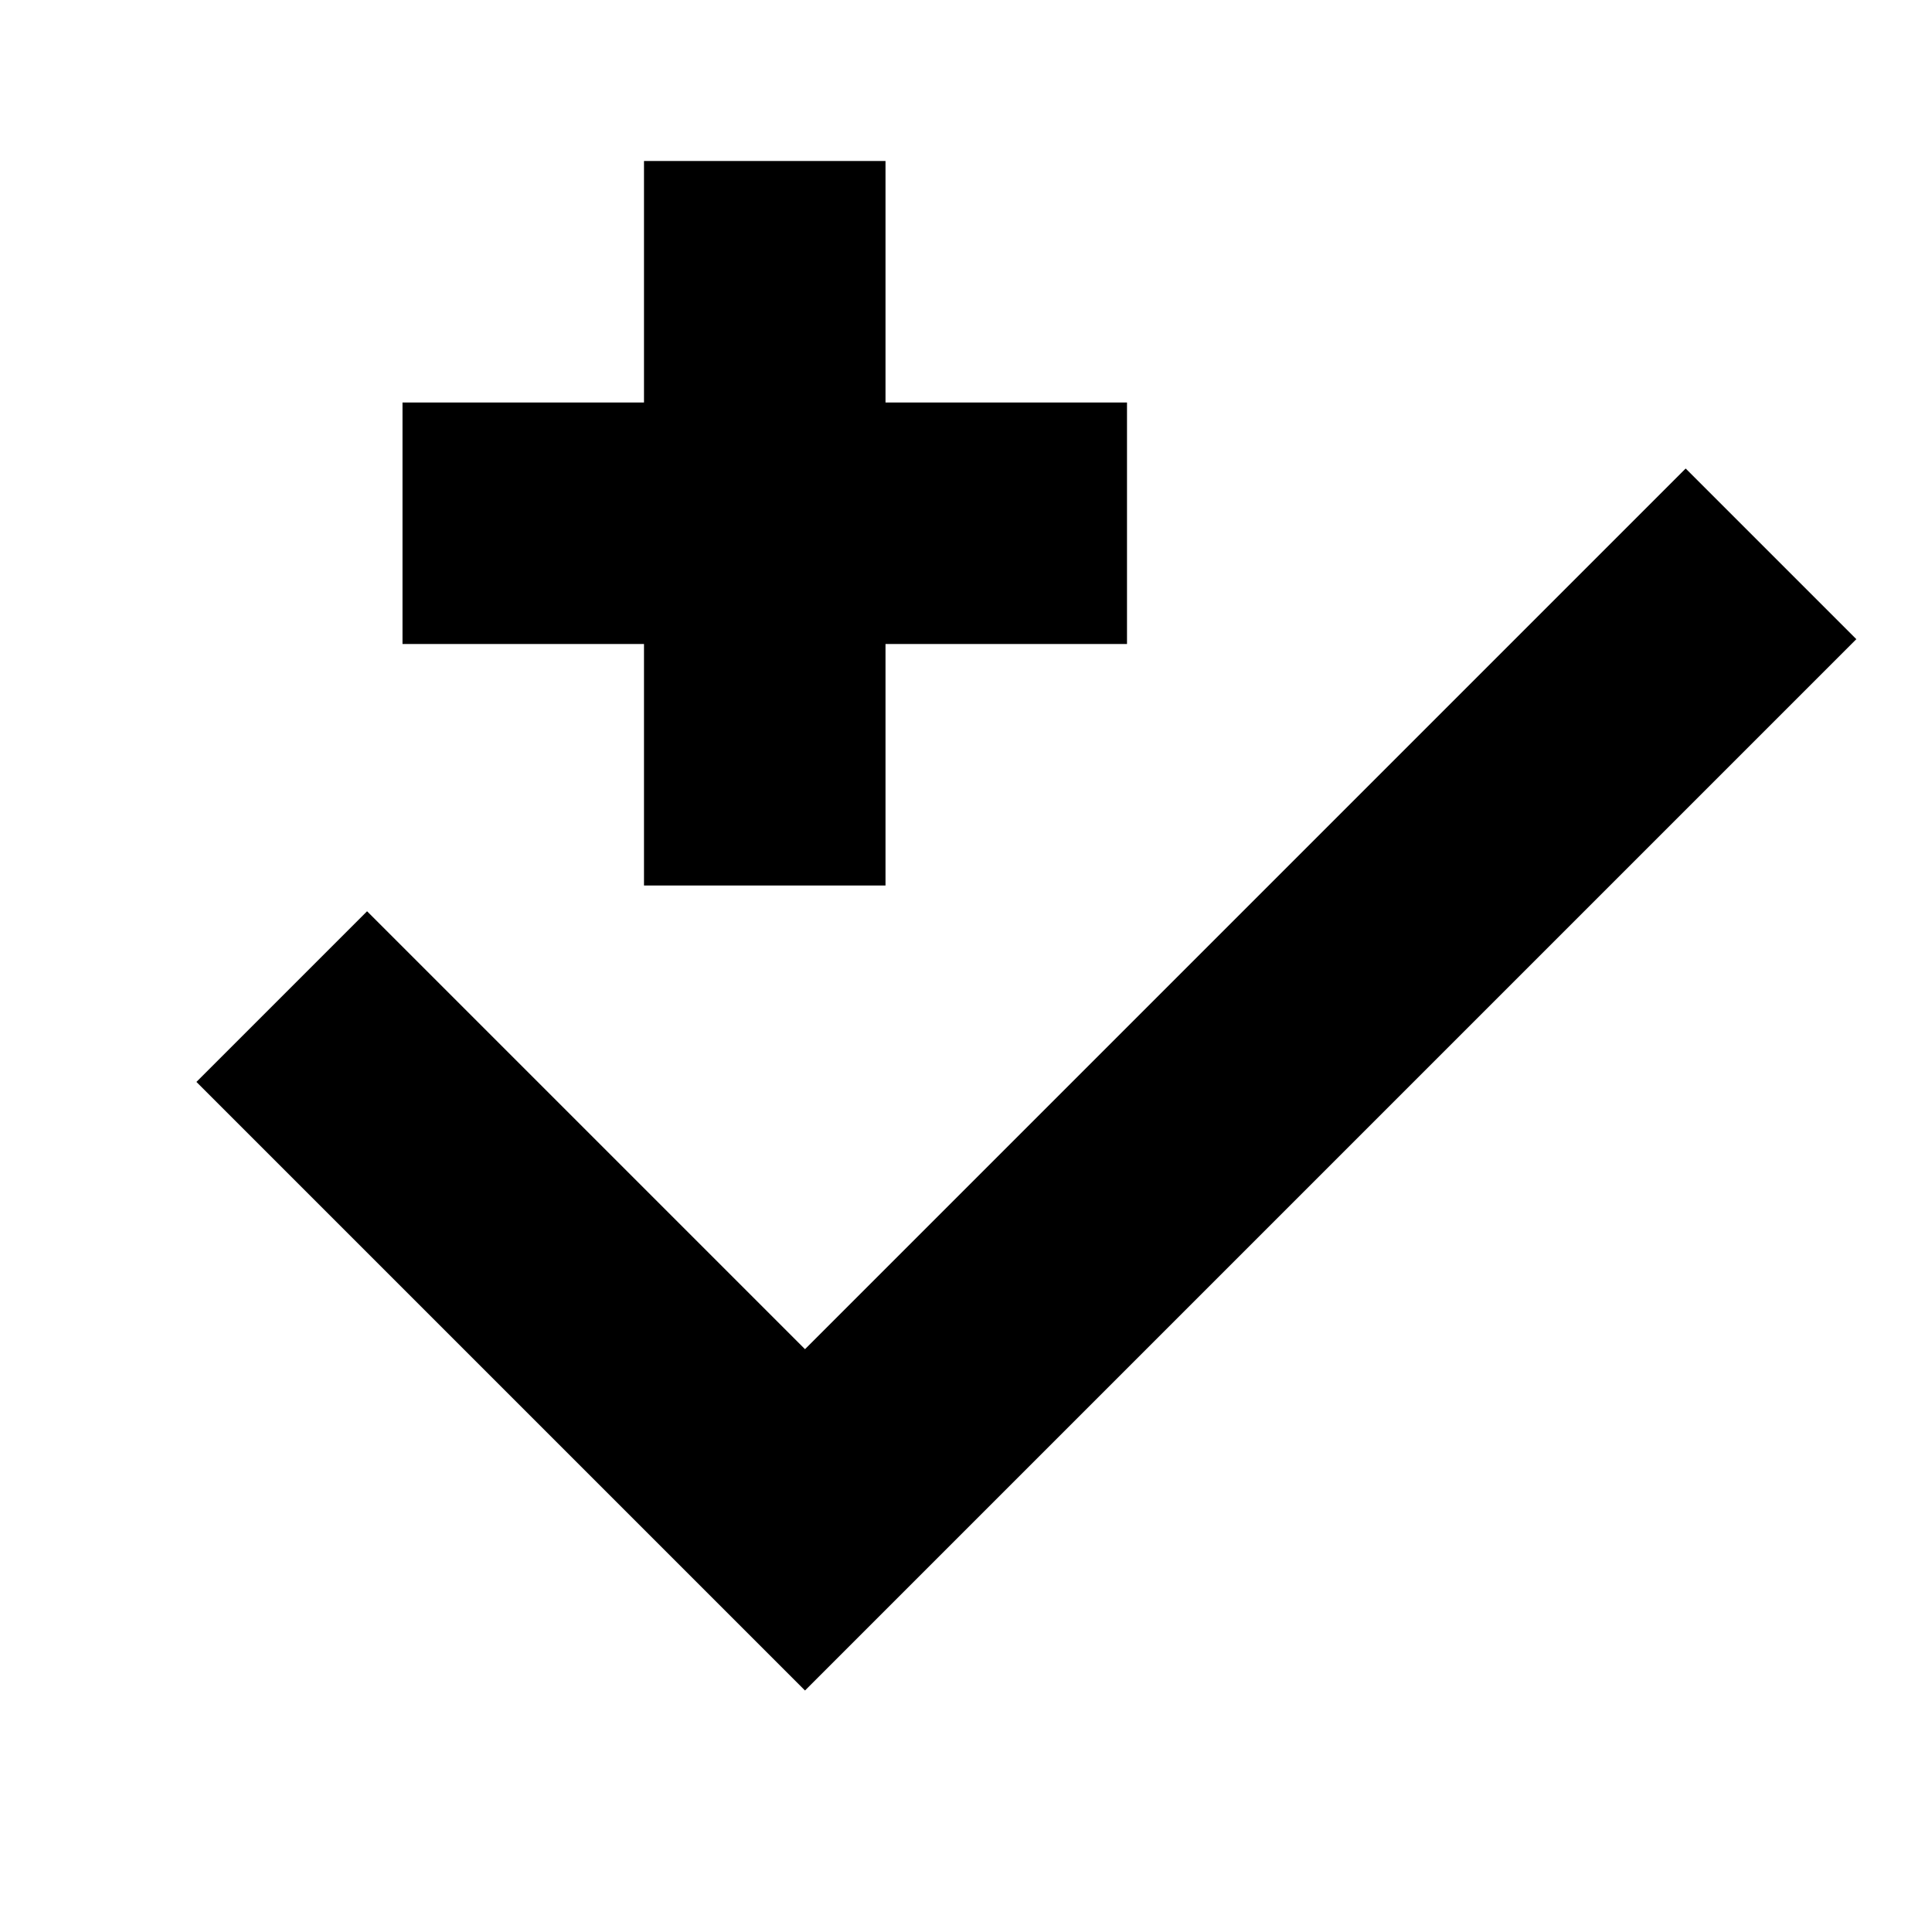 <svg width="24" height="24" viewBox="0 0 24 24" fill="none" xmlns="http://www.w3.org/2000/svg">
  <title>Check plus (filled)</title>
  <g transform="matrix(
          1 0
          0 1
          2.44 5.82
        )"><path fill-rule="nonzero" clip-rule="nonzero" d="M18.5 0L7.56 10.94L2.12 5.5L0 7.62L7.56 15.18L20.62 2.12L18.5 0Z" fill="currentColor" opacity="1"/></g>,<g transform="matrix(
          1 0
          0 1
          5 2
        )"><path fill-rule="nonzero" clip-rule="nonzero" d="M3 9L6 9L6 6L9 6L9 3L6 3L6 0L3 0L3 3L0 3L0 6L3 6L3 9Z" fill="currentColor" opacity="1"/></g>
</svg>